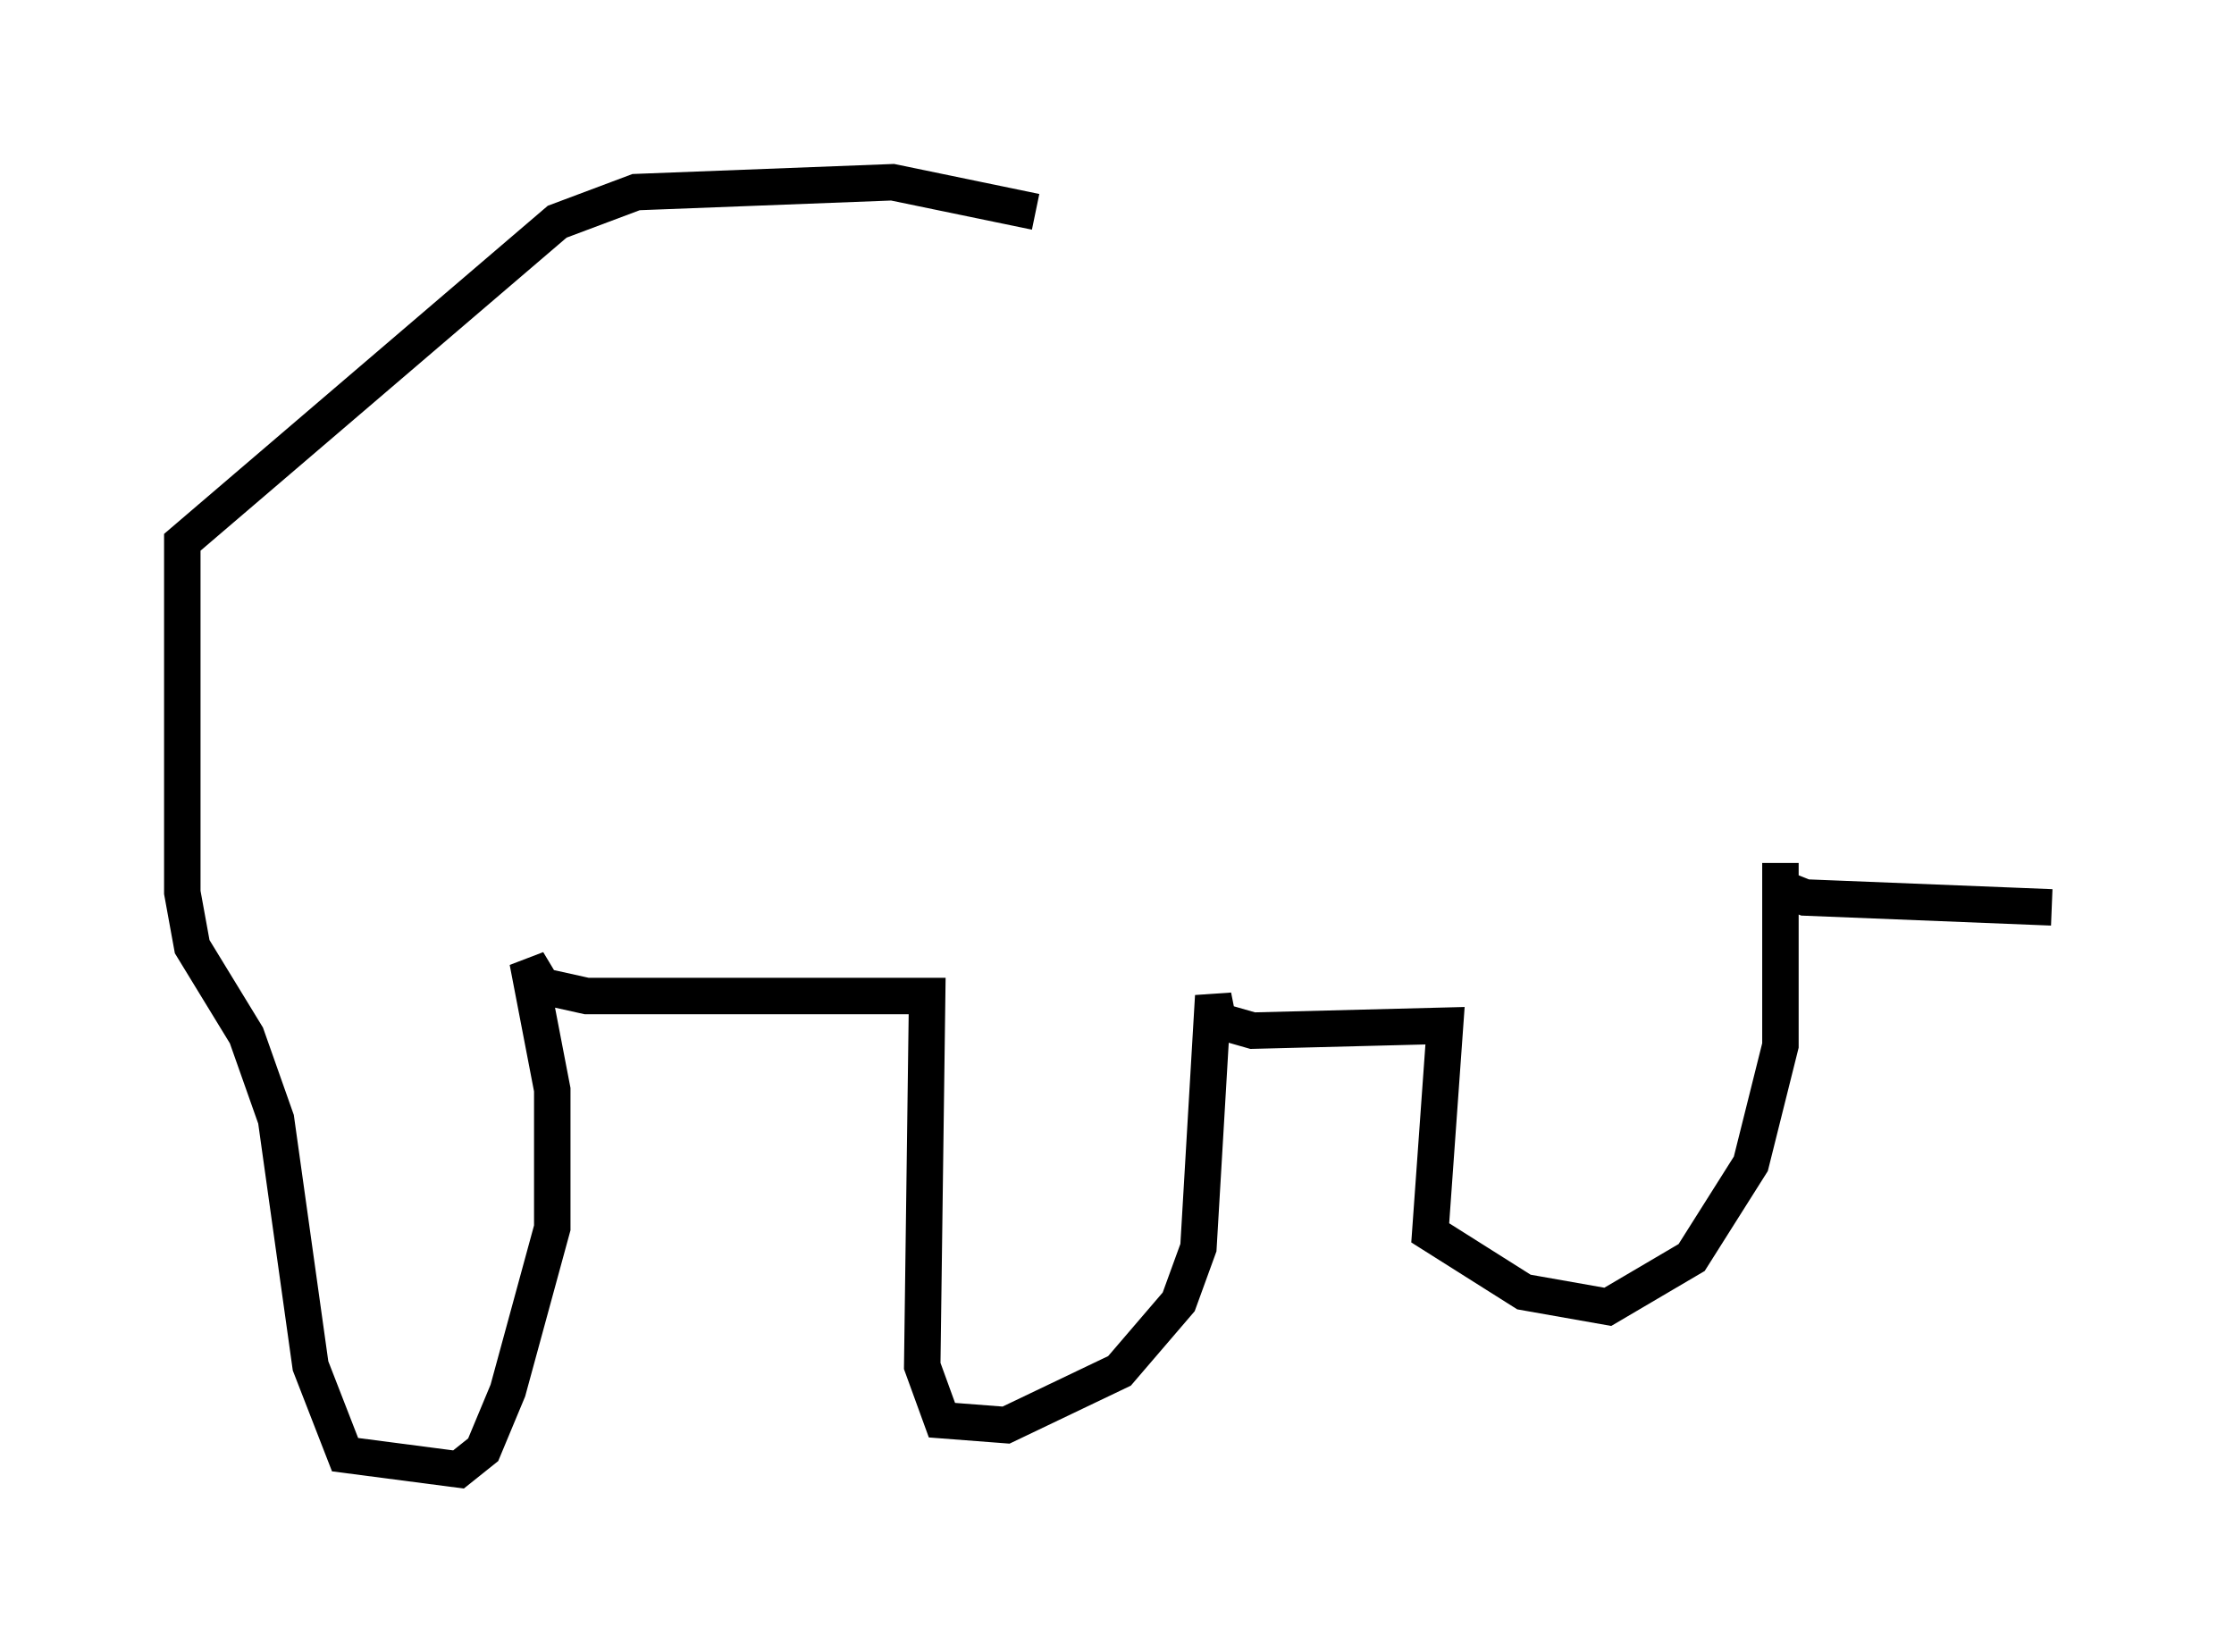 <?xml version="1.0" encoding="utf-8" ?>
<svg baseProfile="full" height="45.318" version="1.1" width="61.285" xmlns="http://www.w3.org/2000/svg" xmlns:ev="http://www.w3.org/2001/xml-events" xmlns:xlink="http://www.w3.org/1999/xlink"><defs /><rect fill="white" height="45.318" width="61.285" x="0" y="0" /><path d="M30.169, 6.624 m-1.759, -0.812 l-3.924, -0.812 -7.036, 0.271 l-2.165, 0.812 -10.284, 8.796 l0.0, 9.607 0.271, 1.488 l1.488, 2.436 0.812, 2.3 l0.947, 6.766 0.947, 2.436 l3.112, 0.406 0.677, -0.541 l0.677, -1.624 1.218, -4.465 l0.0, -3.789 -0.677, -3.518 l0.406, 0.677 1.218, 0.271 l9.337, 0.0 -0.135, 10.149 l0.541, 1.488 1.759, 0.135 l3.112, -1.488 1.624, -1.894 l0.541, -1.488 0.406, -6.901 l0.135, 0.677 0.947, 0.271 l5.277, -0.135 -0.406, 5.683 l2.571, 1.624 2.3, 0.406 l2.3, -1.353 1.624, -2.571 l0.812, -3.248 0.0, -5.007 l0.0, 0.677 0.677, 0.271 l6.766, 0.271 " fill="none" stroke="black" stroke-width="1" /></svg>